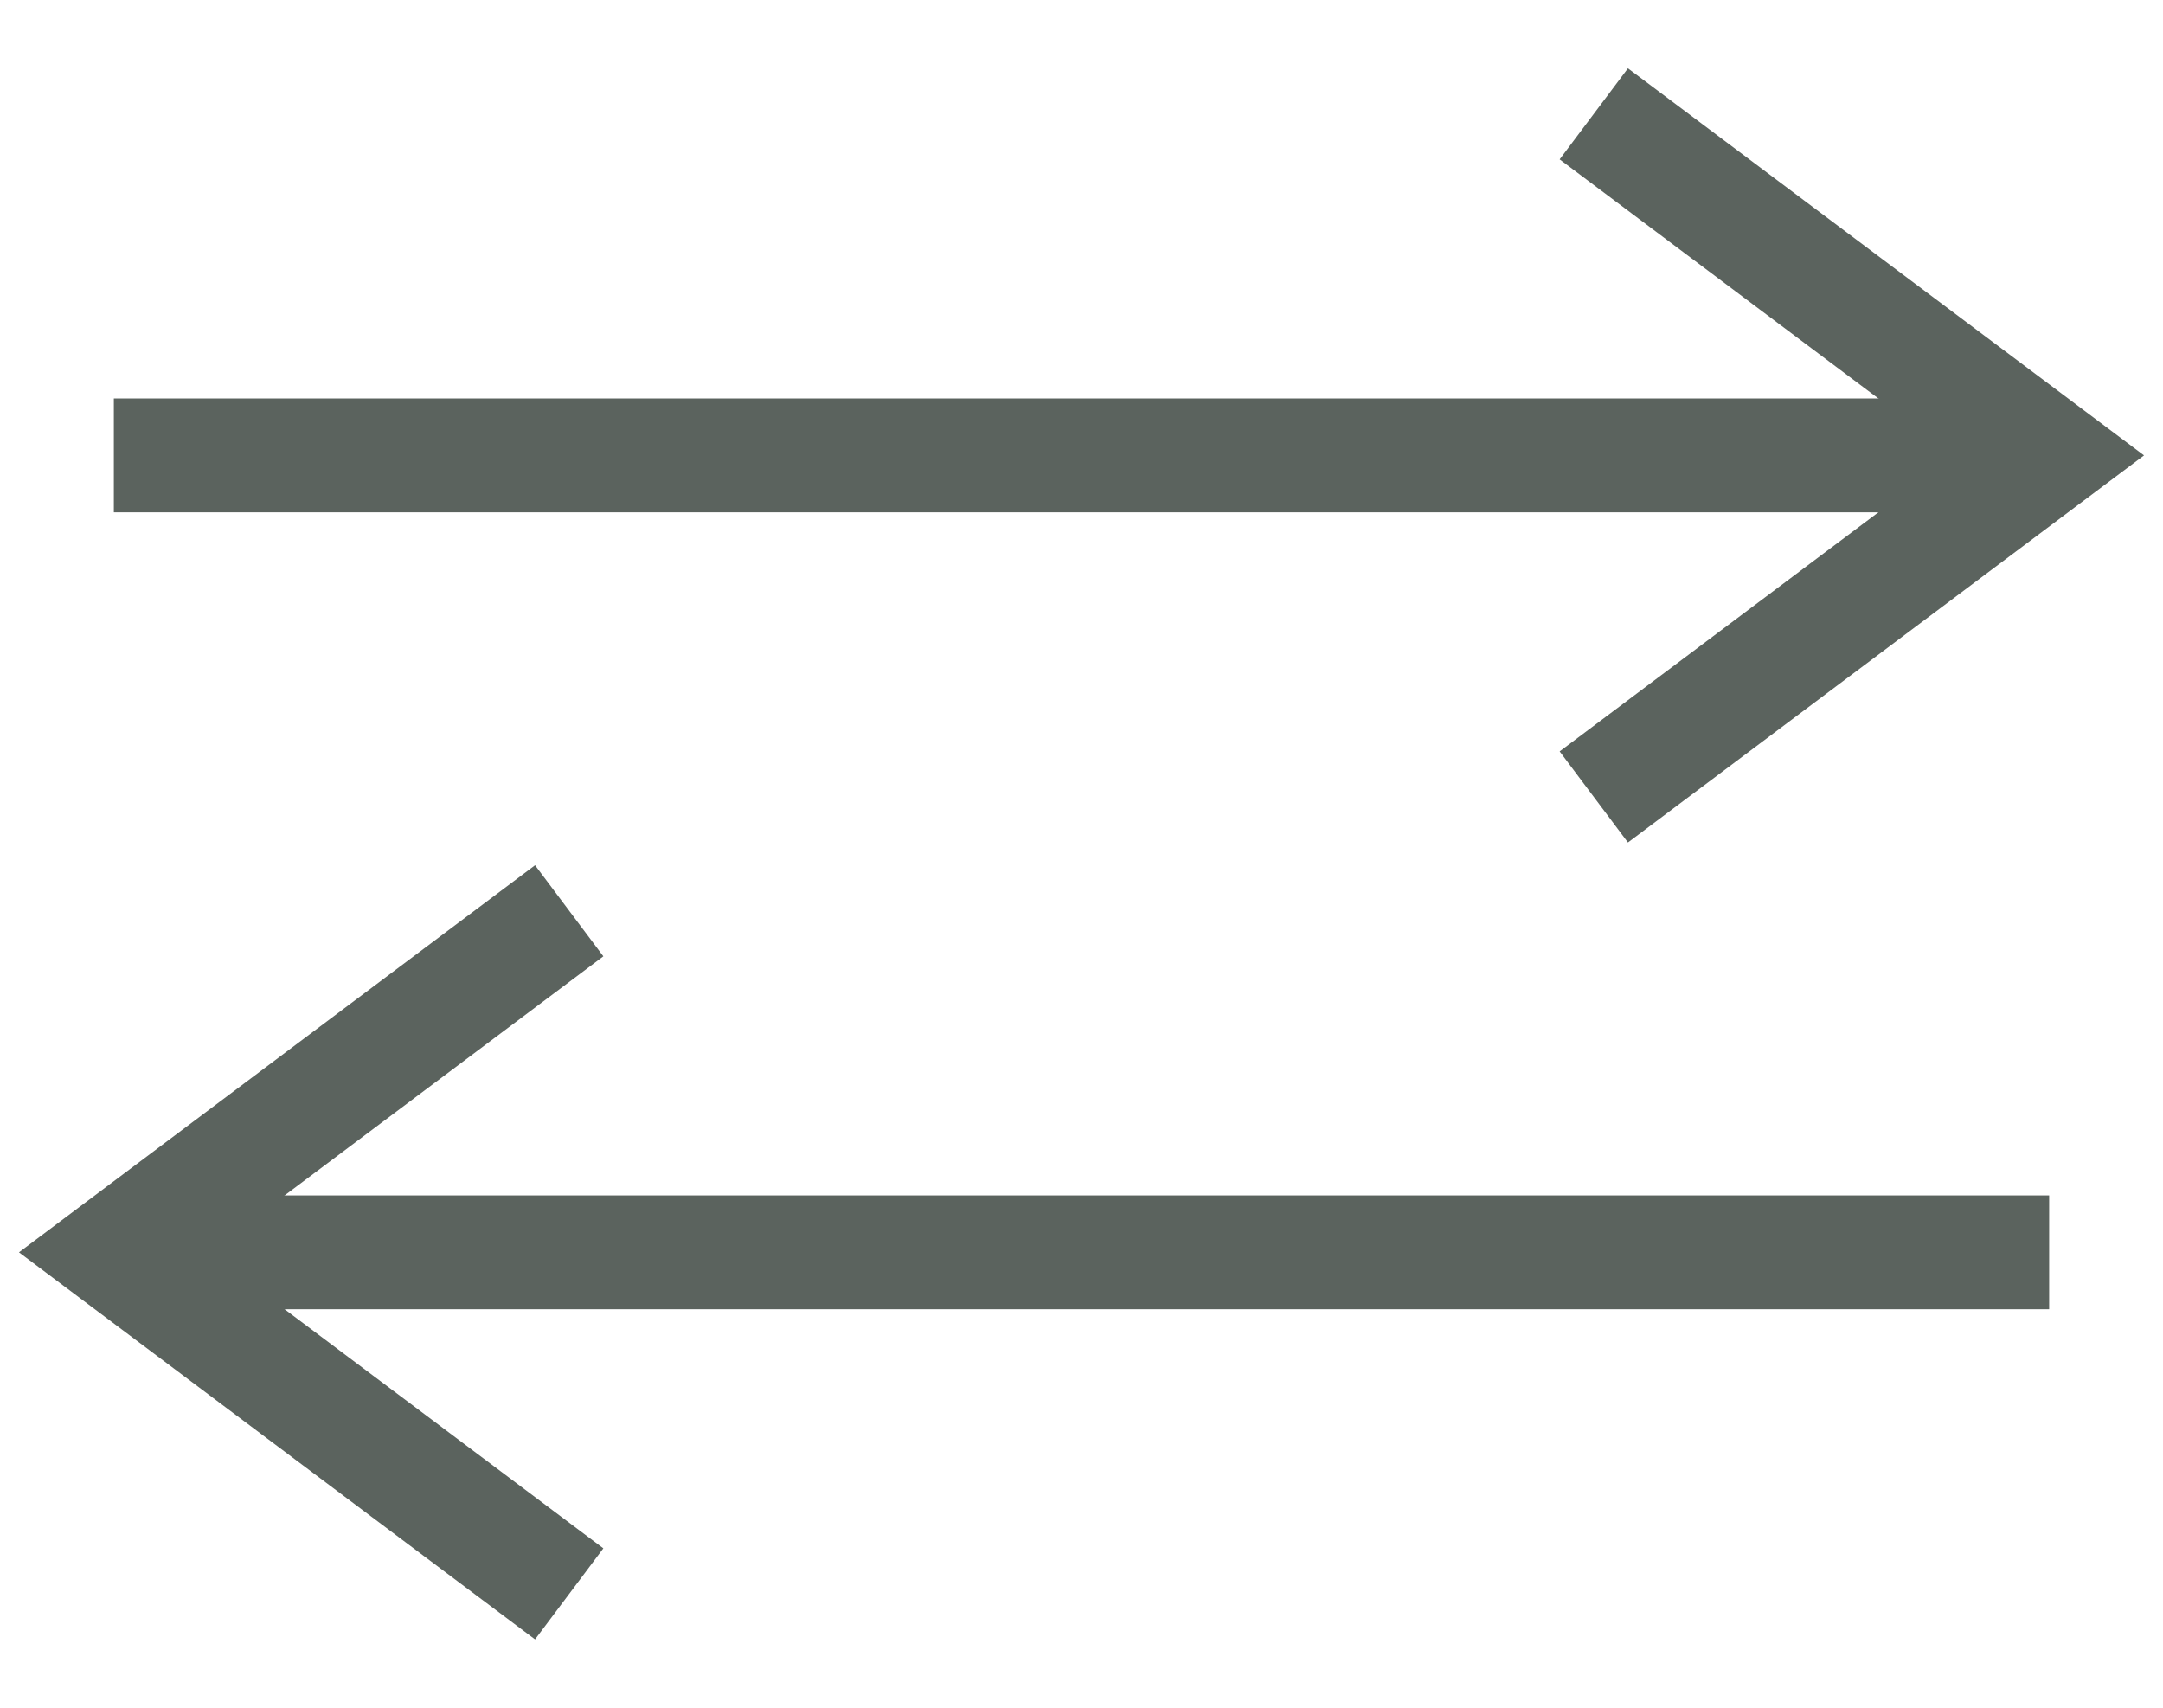<svg width="19" height="15" viewBox="0 0 19 15" fill="none" xmlns="http://www.w3.org/2000/svg">
<g id="Group 110">
<path id="Vector 113" d="M1 4H17.646" stroke="#5B635E"/>
<path id="Vector 114" d="M14 1L18 4L14 7" stroke="#5B635E"/>
<path id="Vector 115" d="M18 11L1.354 11" stroke="#5B635E"/>
<path id="Vector 116" d="M5 14L1 11L5 8" stroke="#5B635E"/>
</g>
</svg>

